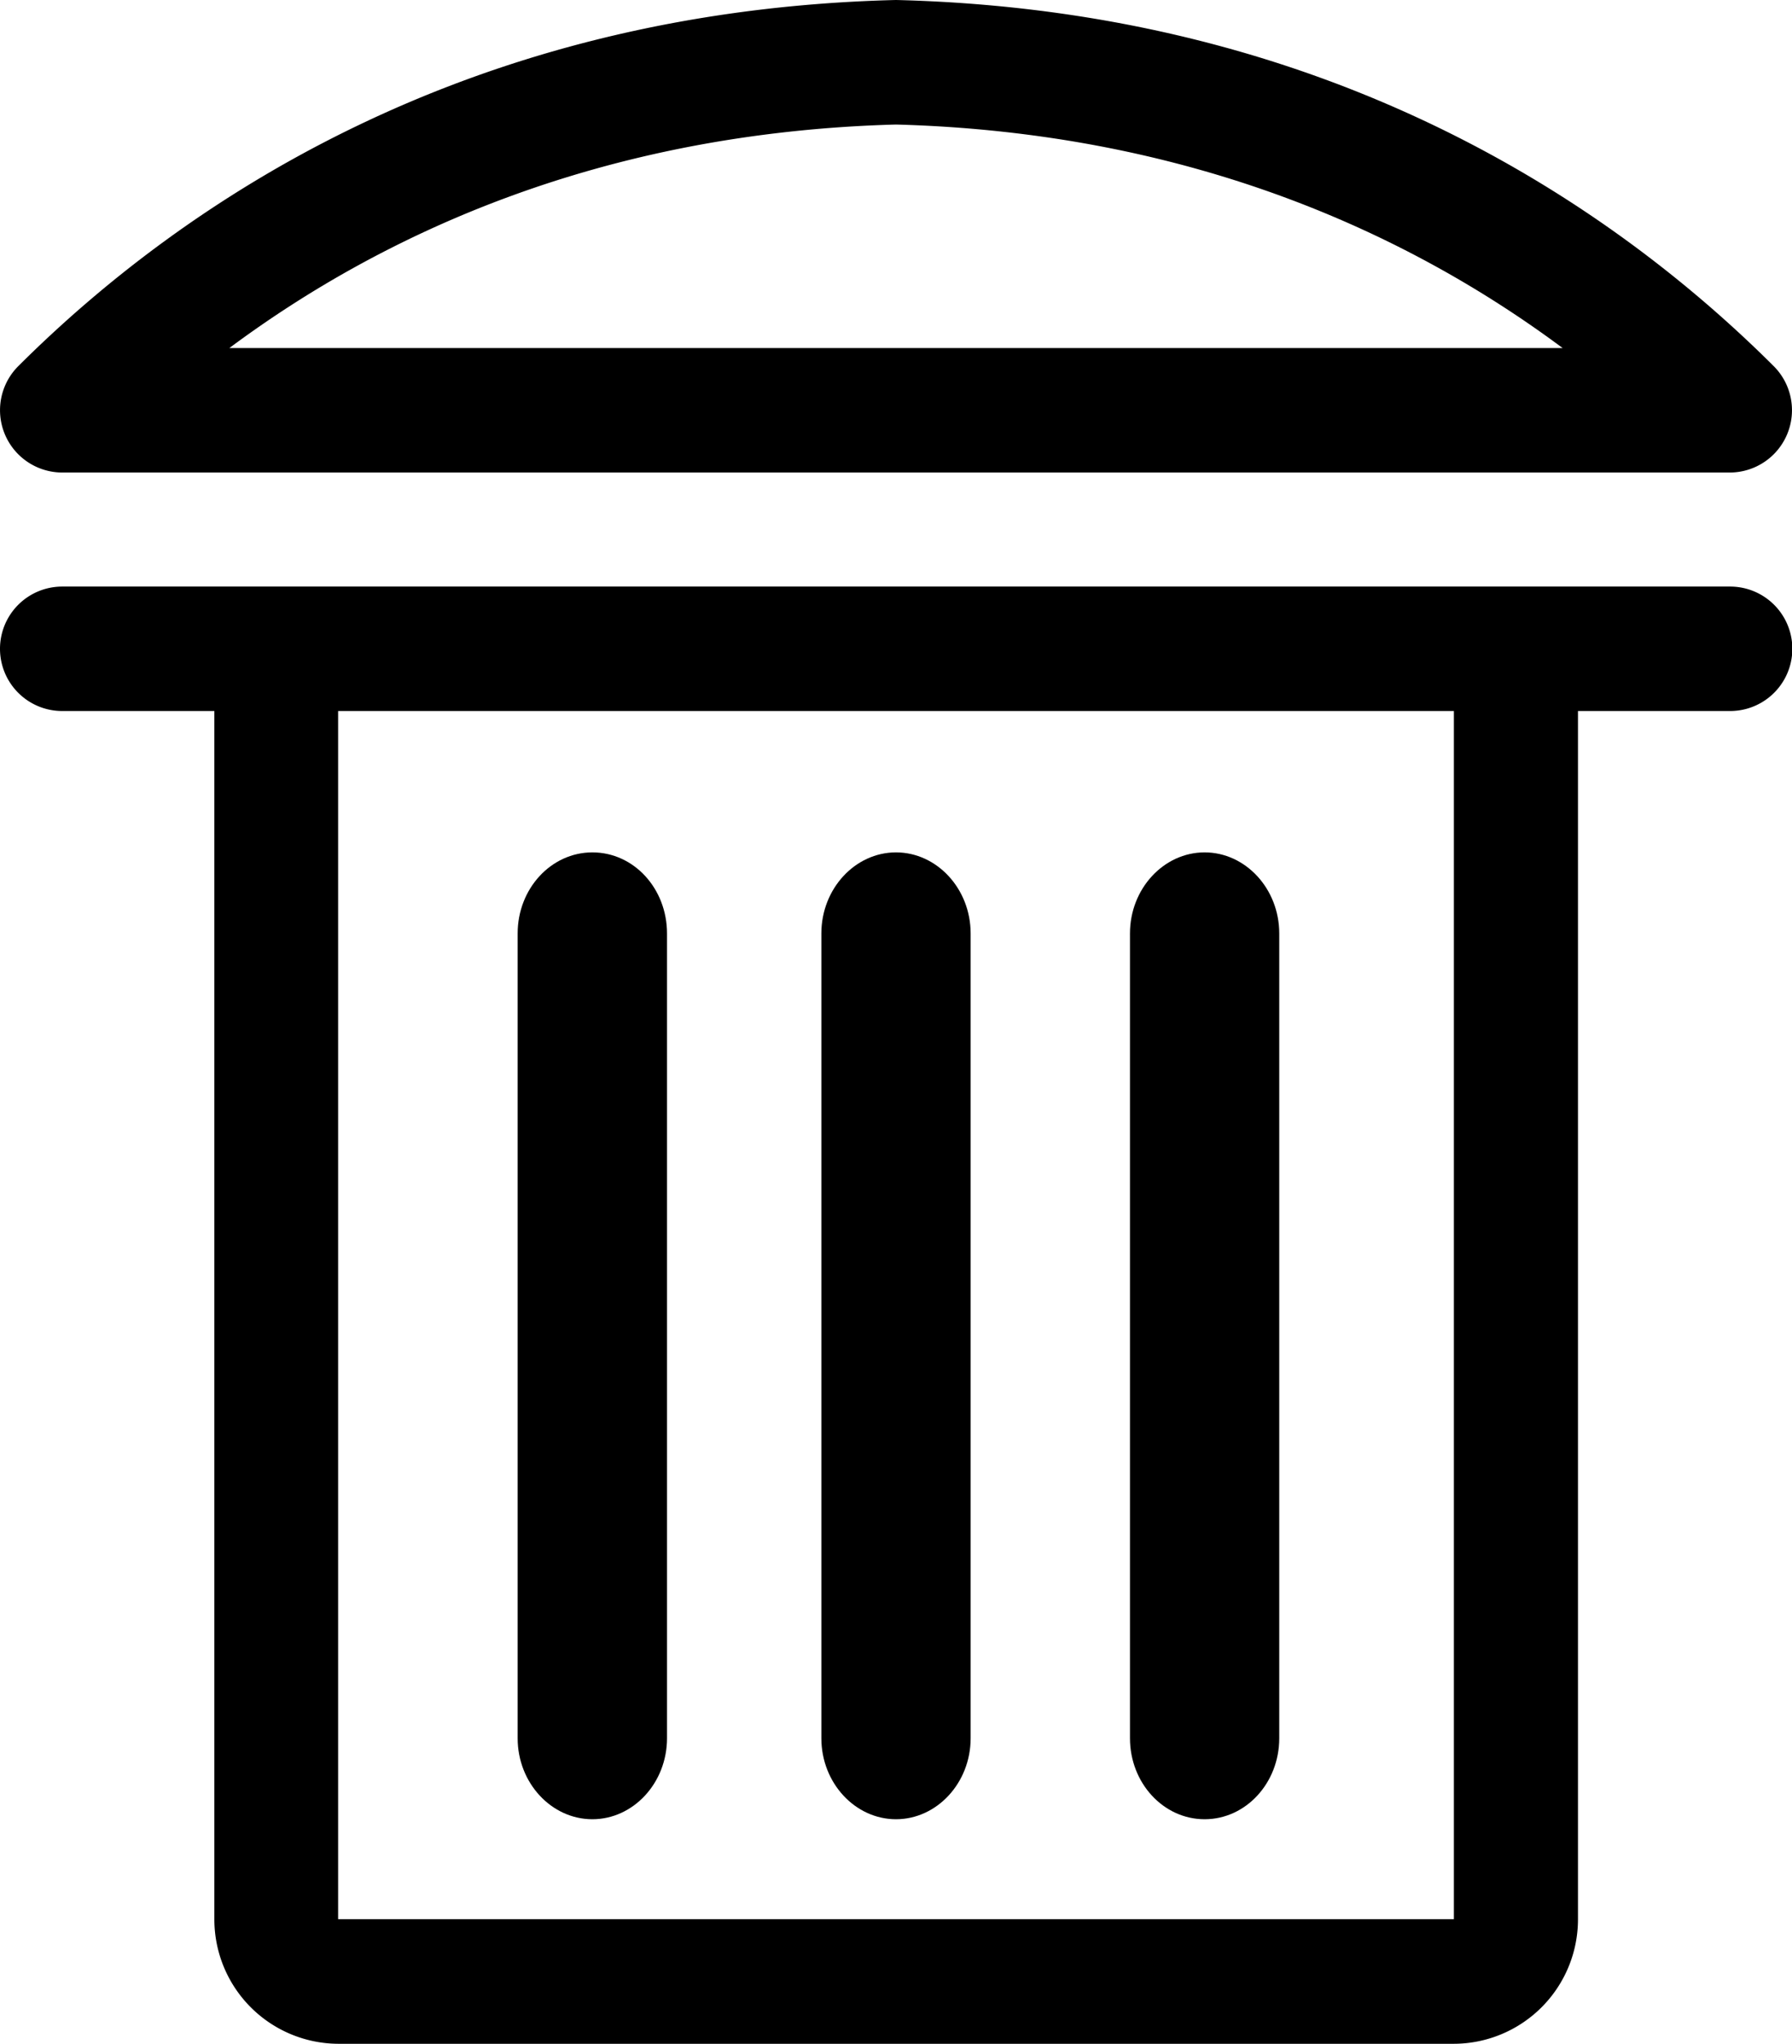 <svg xmlns="http://www.w3.org/2000/svg" viewBox="0 0 212 241.74"><title>bin</title><g id="Layer_2" data-name="Layer 2"><g id="Layer_1-2" data-name="Layer 1"><path d="M70.08,100.82c-4.88,0-8.84,4.29-8.84,9.59V205.6c0,5.29,4,9.58,8.84,9.58s8.83-4.29,8.83-9.58V110.41C78.91,105.11,75,100.82,70.08,100.82Z"/><path d="M97.17,110.41V205.6c0,5.29,4,9.58,8.83,9.58s8.83-4.29,8.83-9.58V110.41c0-5.3-4-9.59-8.83-9.59S97.17,105.11,97.17,110.41Z"/><path d="M142.51,215.18c4.88,0,8.83-4.29,8.83-9.58V110.41c0-5.3-4-9.59-8.83-9.59s-8.83,4.29-8.83,9.59V205.6C133.68,210.89,137.63,215.18,142.51,215.18Z"/><path d="M7.36,55.89H204.64a7.37,7.37,0,0,0,5.2-12.58C190.55,24.08,157,1.25,106,0,55,1.25,21.45,24.08,2.16,43.31a7.37,7.37,0,0,0,5.2,12.58ZM106,14.73c35.06.95,60.9,13.07,78.87,26.44H27.13C45.1,27.8,70.94,15.68,106,14.73Z"/><path d="M204.64,69.38H7.36a7.36,7.36,0,0,0,0,14.72h18V227A14.72,14.72,0,0,0,40,241.74H172A14.72,14.72,0,0,0,186.68,227V84.1h18a7.36,7.36,0,1,0,0-14.72ZM172,227H40V84.1H172Z"/></g></g></svg>